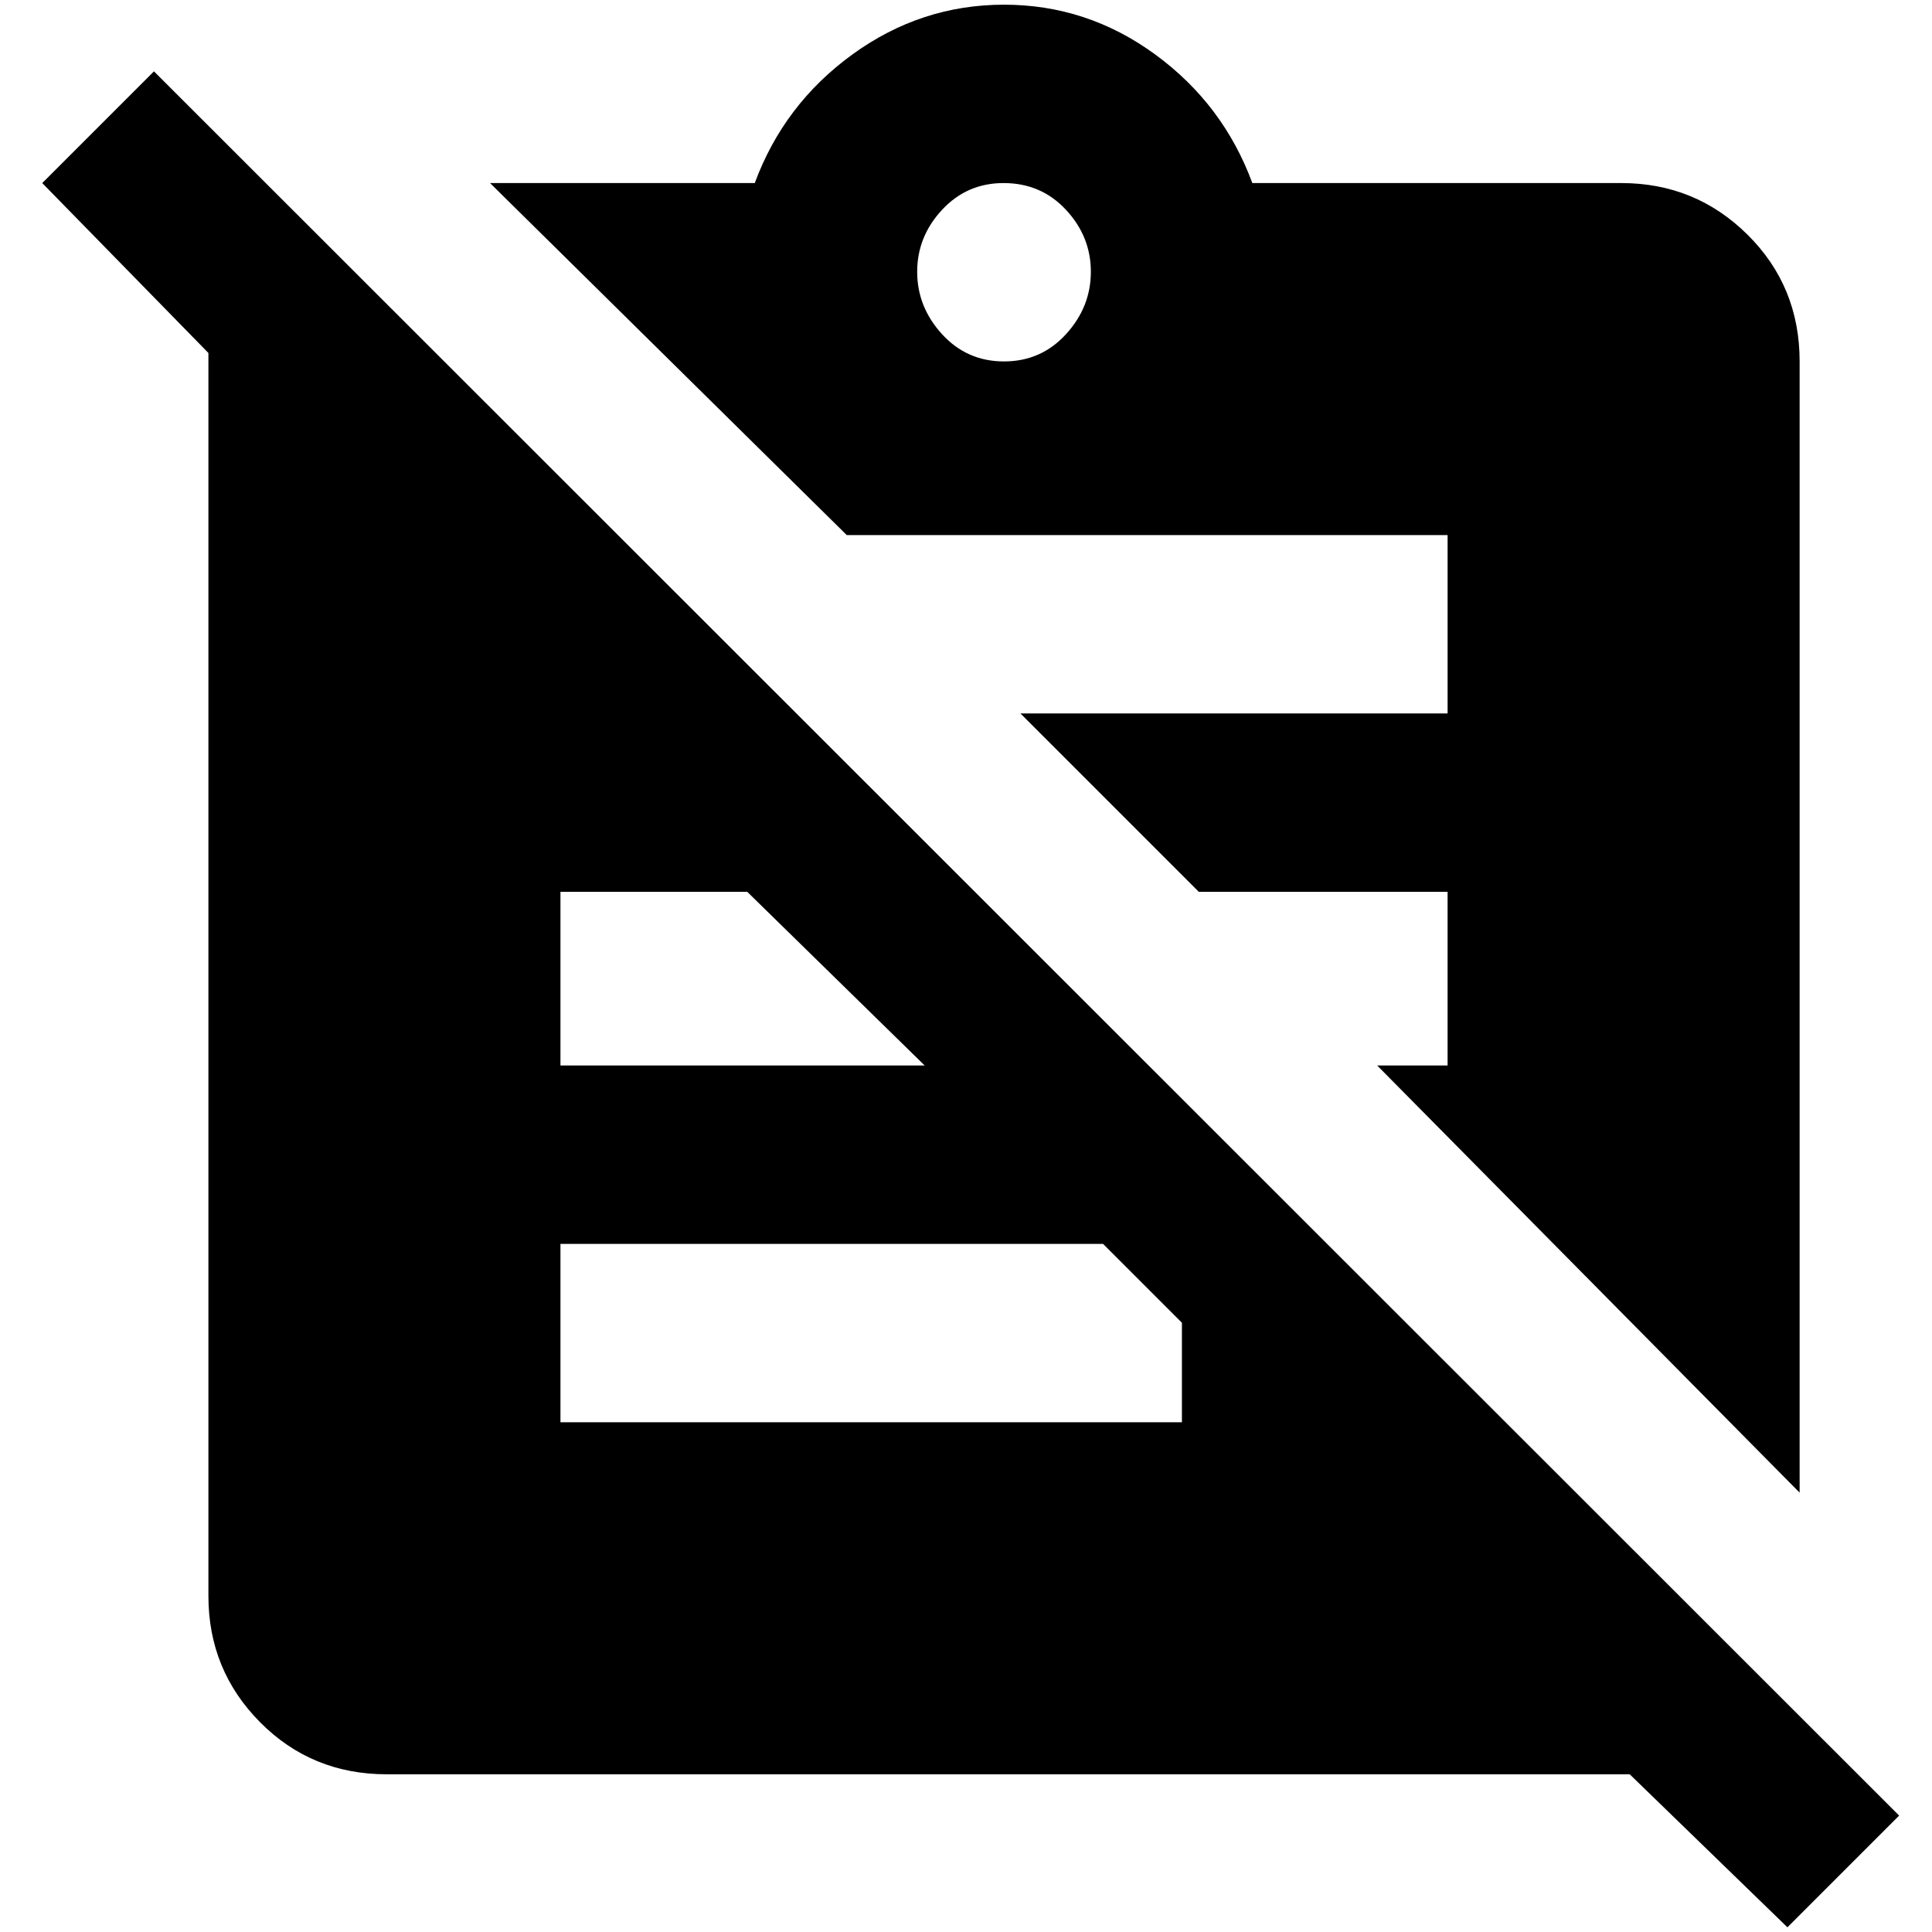 <?xml version="1.0" standalone="no"?>
<!DOCTYPE svg PUBLIC "-//W3C//DTD SVG 1.1//EN" "http://www.w3.org/Graphics/SVG/1.1/DTD/svg11.dtd" >
<svg xmlns="http://www.w3.org/2000/svg" xmlns:xlink="http://www.w3.org/1999/xlink" version="1.1" width="2048" height="2048" viewBox="-10 0 2058 2048">
   <path fill="currentColor"
d="M154 71l-119 119l177 181v1324q0 79 55 134.5t135 55.5h1324l168 163l119 -119zM587 945h199l189 185h-388v-185zM1249 1510h-662v-190h578l84 84v106zM1532 565v190h-455l190 190h265v185h-75l450 455v-1205q0 -80 -55.5 -135t-134.5 -55h-393q-31 -84 -103.5 -137
t-161 -53t-161.5 53t-104 137h-282l380 375h640zM1059 190q40 0 66.5 28.5t26.5 66t-26.5 66.5t-66 29t-66 -29t-26.5 -66.5t26.5 -66t65.5 -28.5z" />
</svg>
